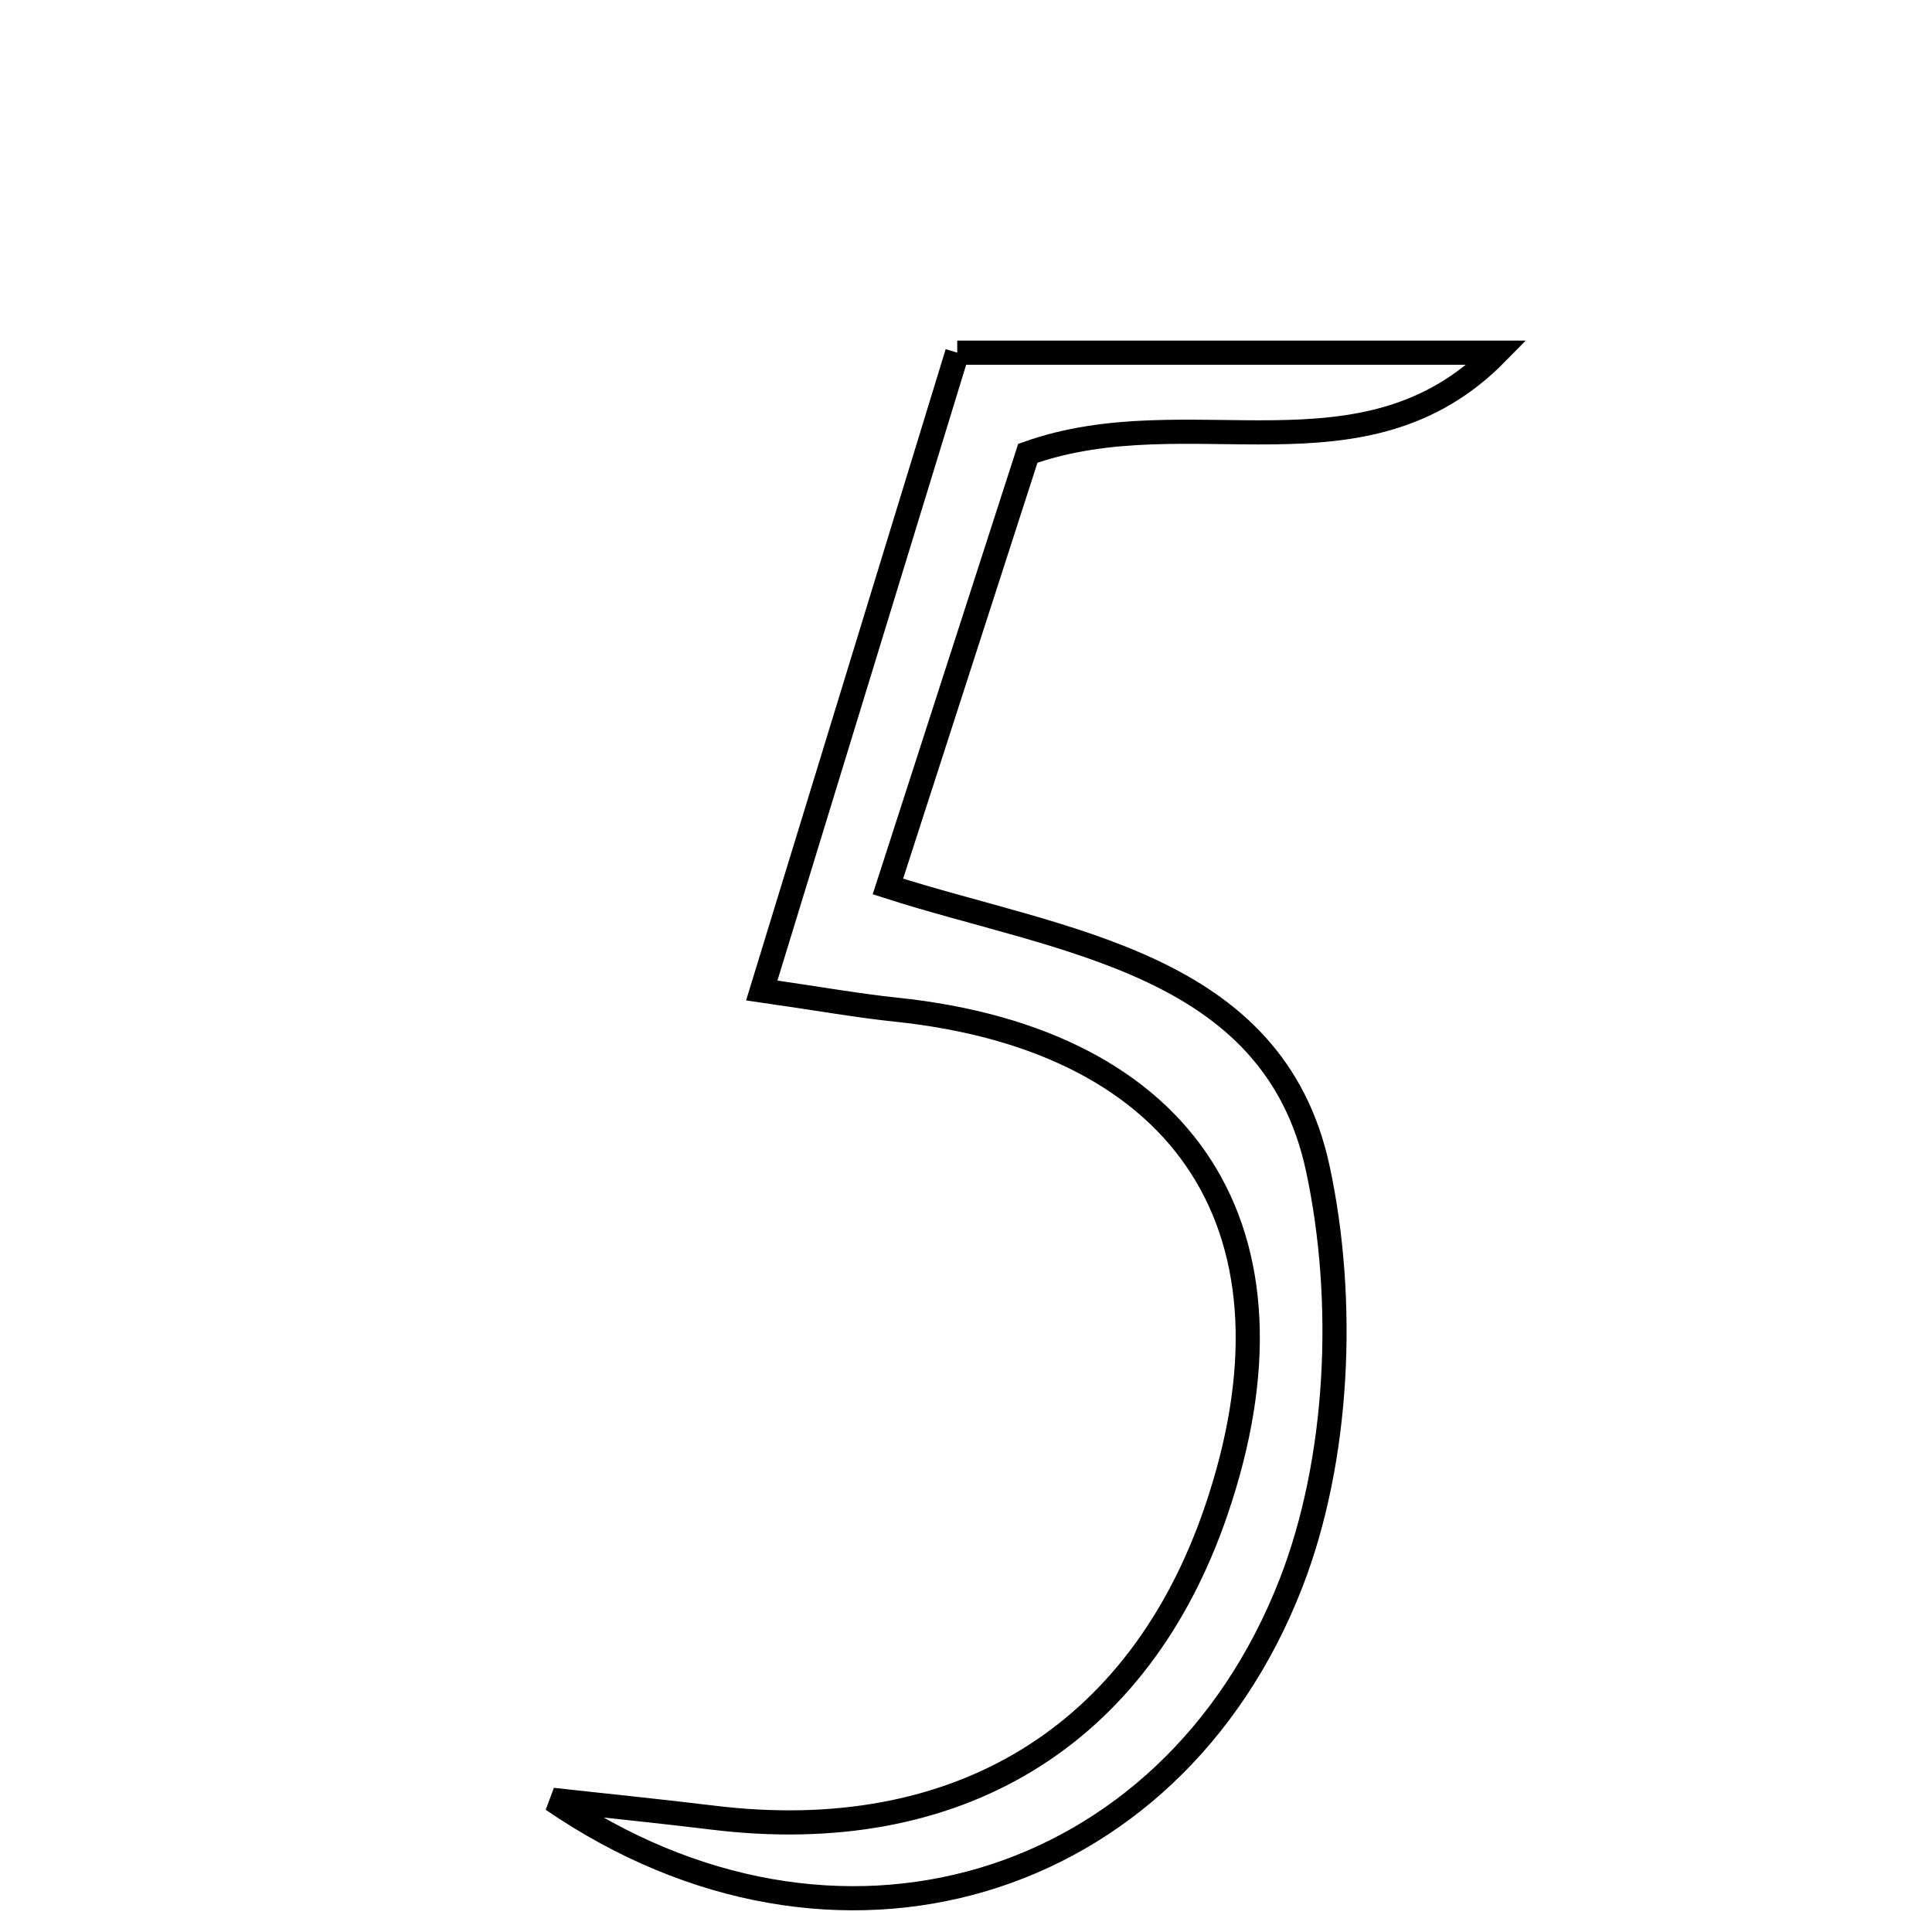 <svg xmlns="http://www.w3.org/2000/svg" viewBox="0.0 0.0 24.0 24.0" height="200px" width="200px"><path fill="none" stroke="black" stroke-width=".3" stroke-opacity="1.0"  filling="0" d="M11.891 4.381 C14.172 4.381 16.384 4.381 18.596 4.381 C16.944 6.068 14.786 4.915 12.768 5.631 C12.234 7.284 11.662 9.056 11.03 11.012 C13.175 11.702 15.819 11.943 16.371 14.519 C16.722 16.155 16.637 18.133 16.033 19.678 C14.541 23.496 10.368 24.76 6.864 22.358 C7.527 22.432 8.191 22.498 8.853 22.579 C11.888 22.951 14.148 21.576 15.107 18.769 C16.289 15.308 14.762 12.921 11.128 12.542 C10.651 12.492 10.179 12.407 9.463 12.304 C10.288 9.614 11.065 7.075 11.891 4.381"></path></svg>